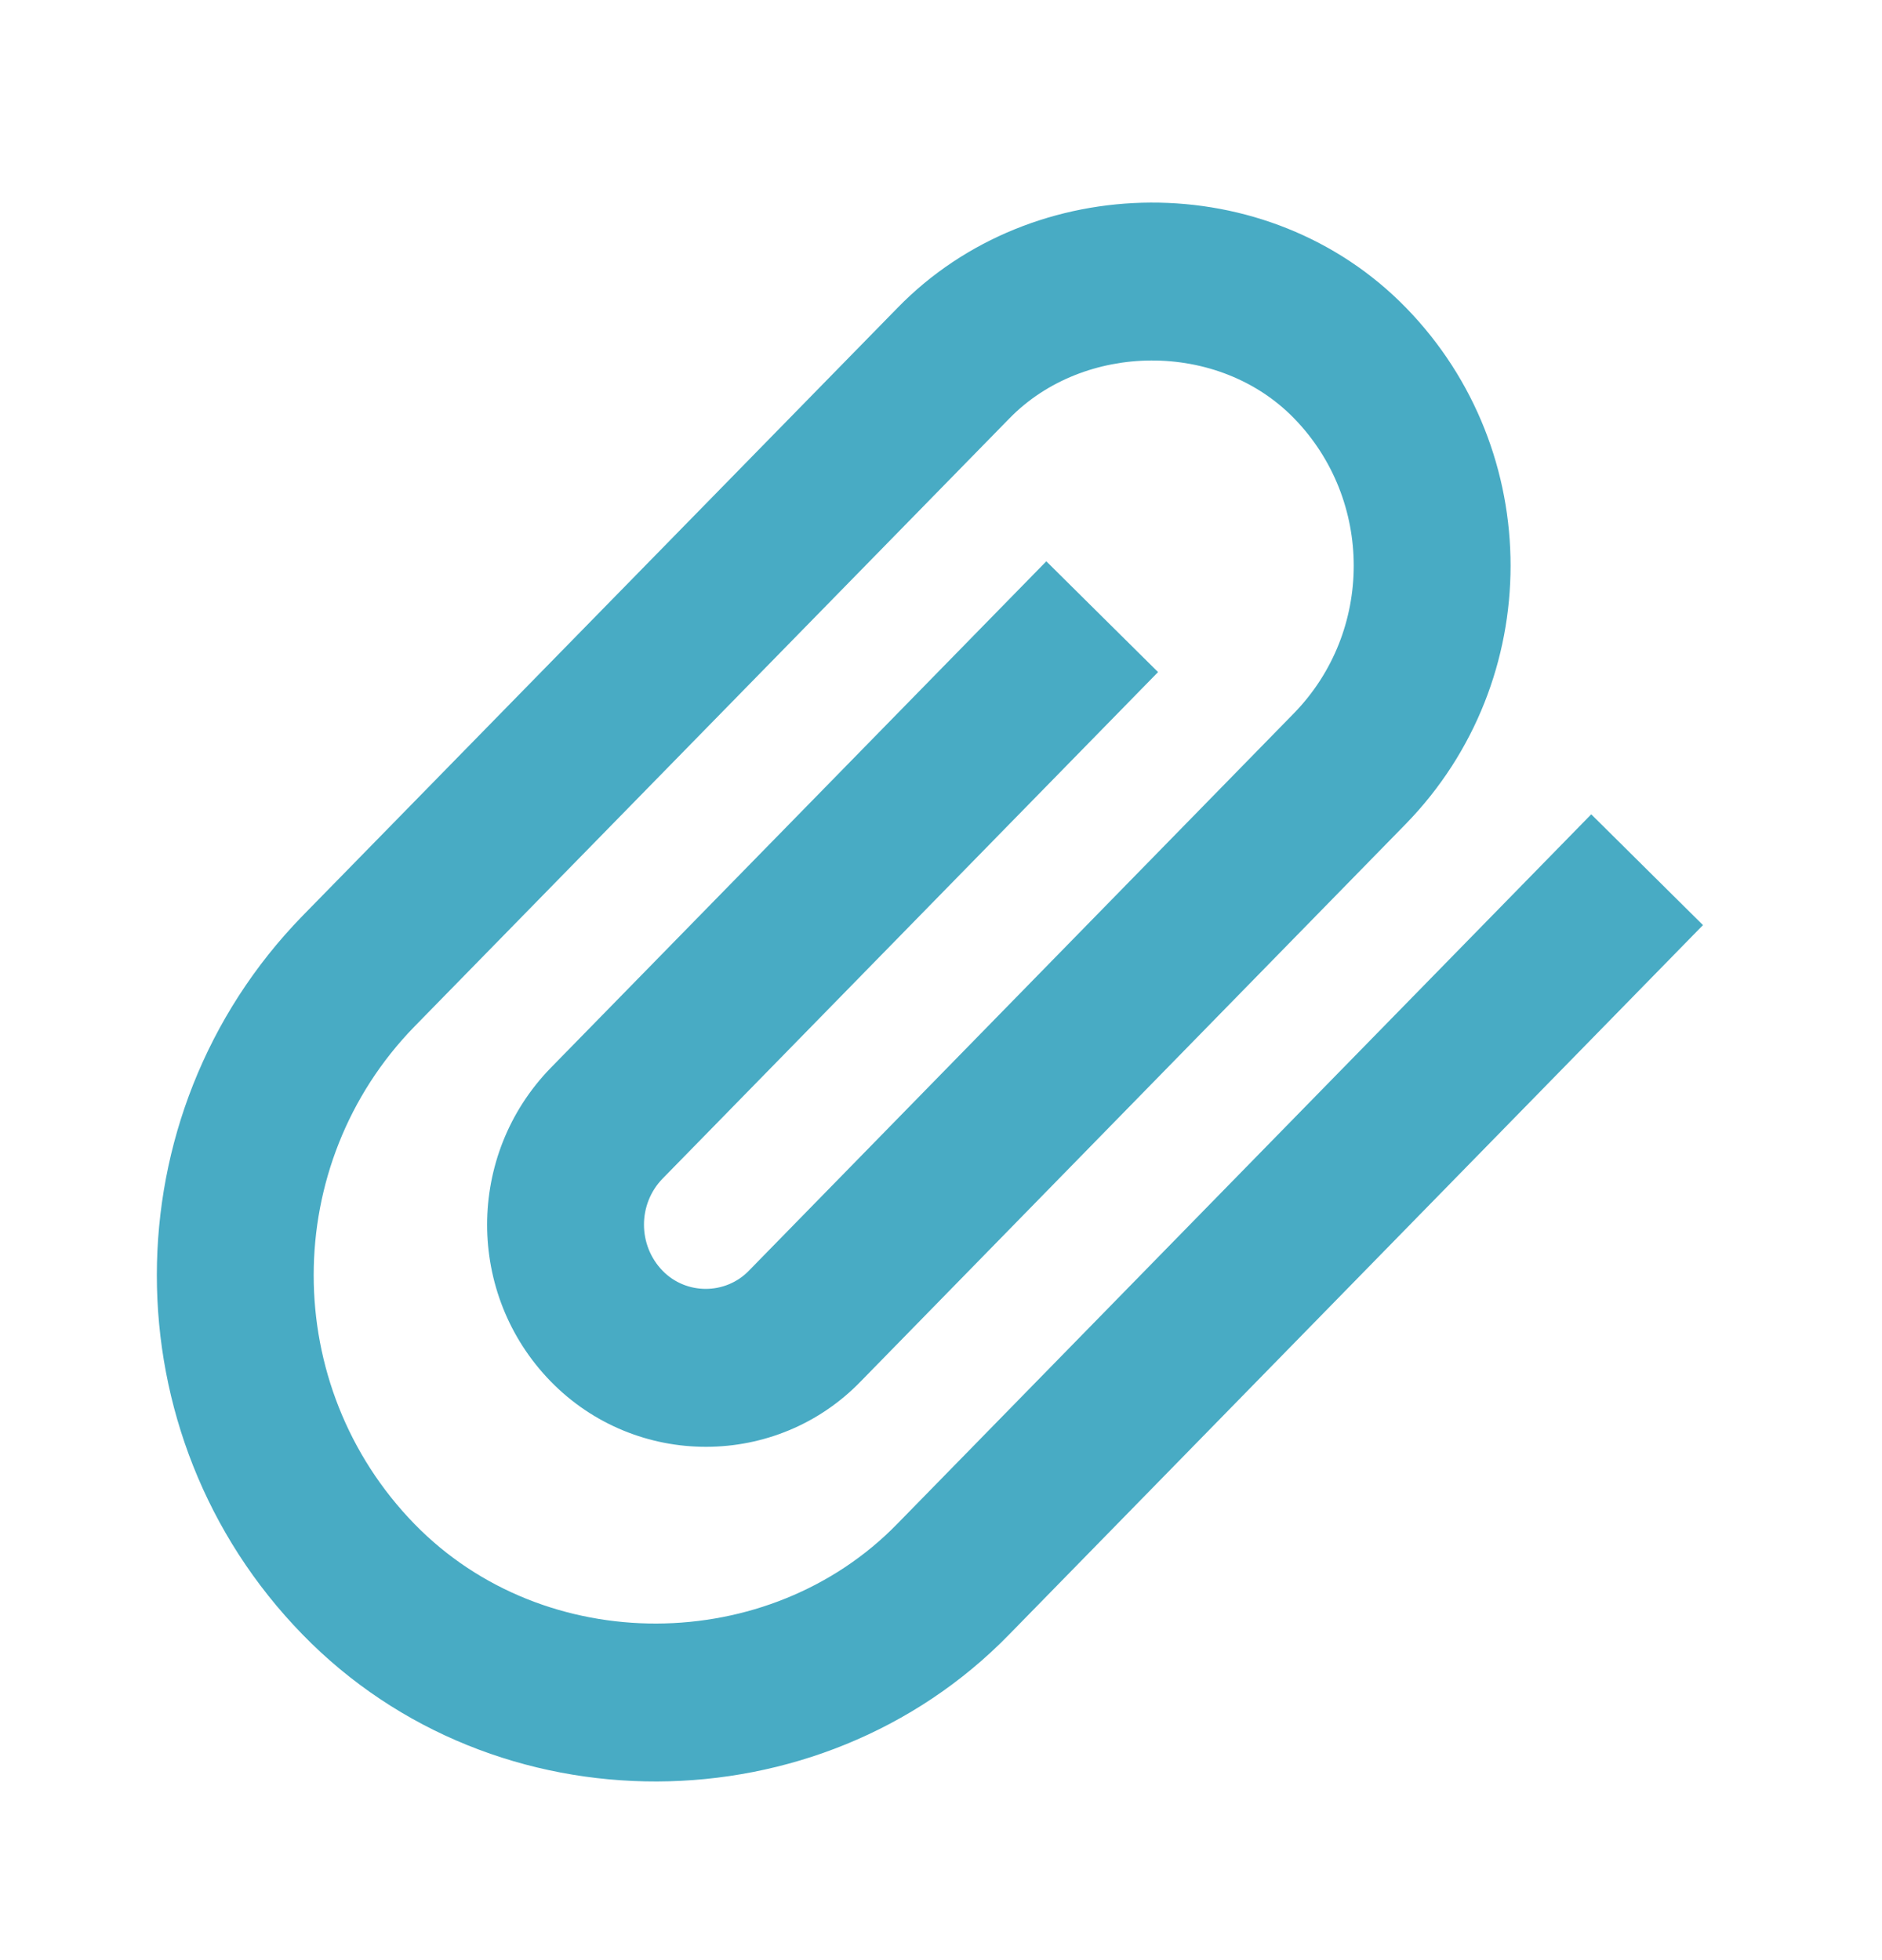 <svg width="24" height="25" viewBox="0 0 24 25" fill="none" xmlns="http://www.w3.org/2000/svg">
<path fill-rule="evenodd" clip-rule="evenodd" d="M13.343 7.159L14.768 8.572L8.45 15.032C8.133 15.357 8.133 15.882 8.45 16.208C8.751 16.517 9.253 16.515 9.551 16.206L16.502 9.096C17.517 8.053 17.517 6.378 16.502 5.335C15.534 4.341 13.821 4.363 12.872 5.337L5.285 13.093C3.572 14.852 3.572 17.677 5.285 19.437C6.948 21.145 9.806 21.117 11.443 19.435L20.292 10.386L21.717 11.799L12.87 20.846C10.456 23.326 6.31 23.367 3.857 20.846C1.381 18.304 1.381 14.225 3.858 11.681L11.446 3.926C13.169 2.156 16.17 2.117 17.931 3.926C19.708 5.752 19.708 8.679 17.929 10.507L10.982 17.613C9.907 18.73 8.11 18.735 7.021 17.617C5.942 16.508 5.942 14.731 7.023 13.62L13.343 7.159Z" fill="#48ABC4"/>
</svg>
